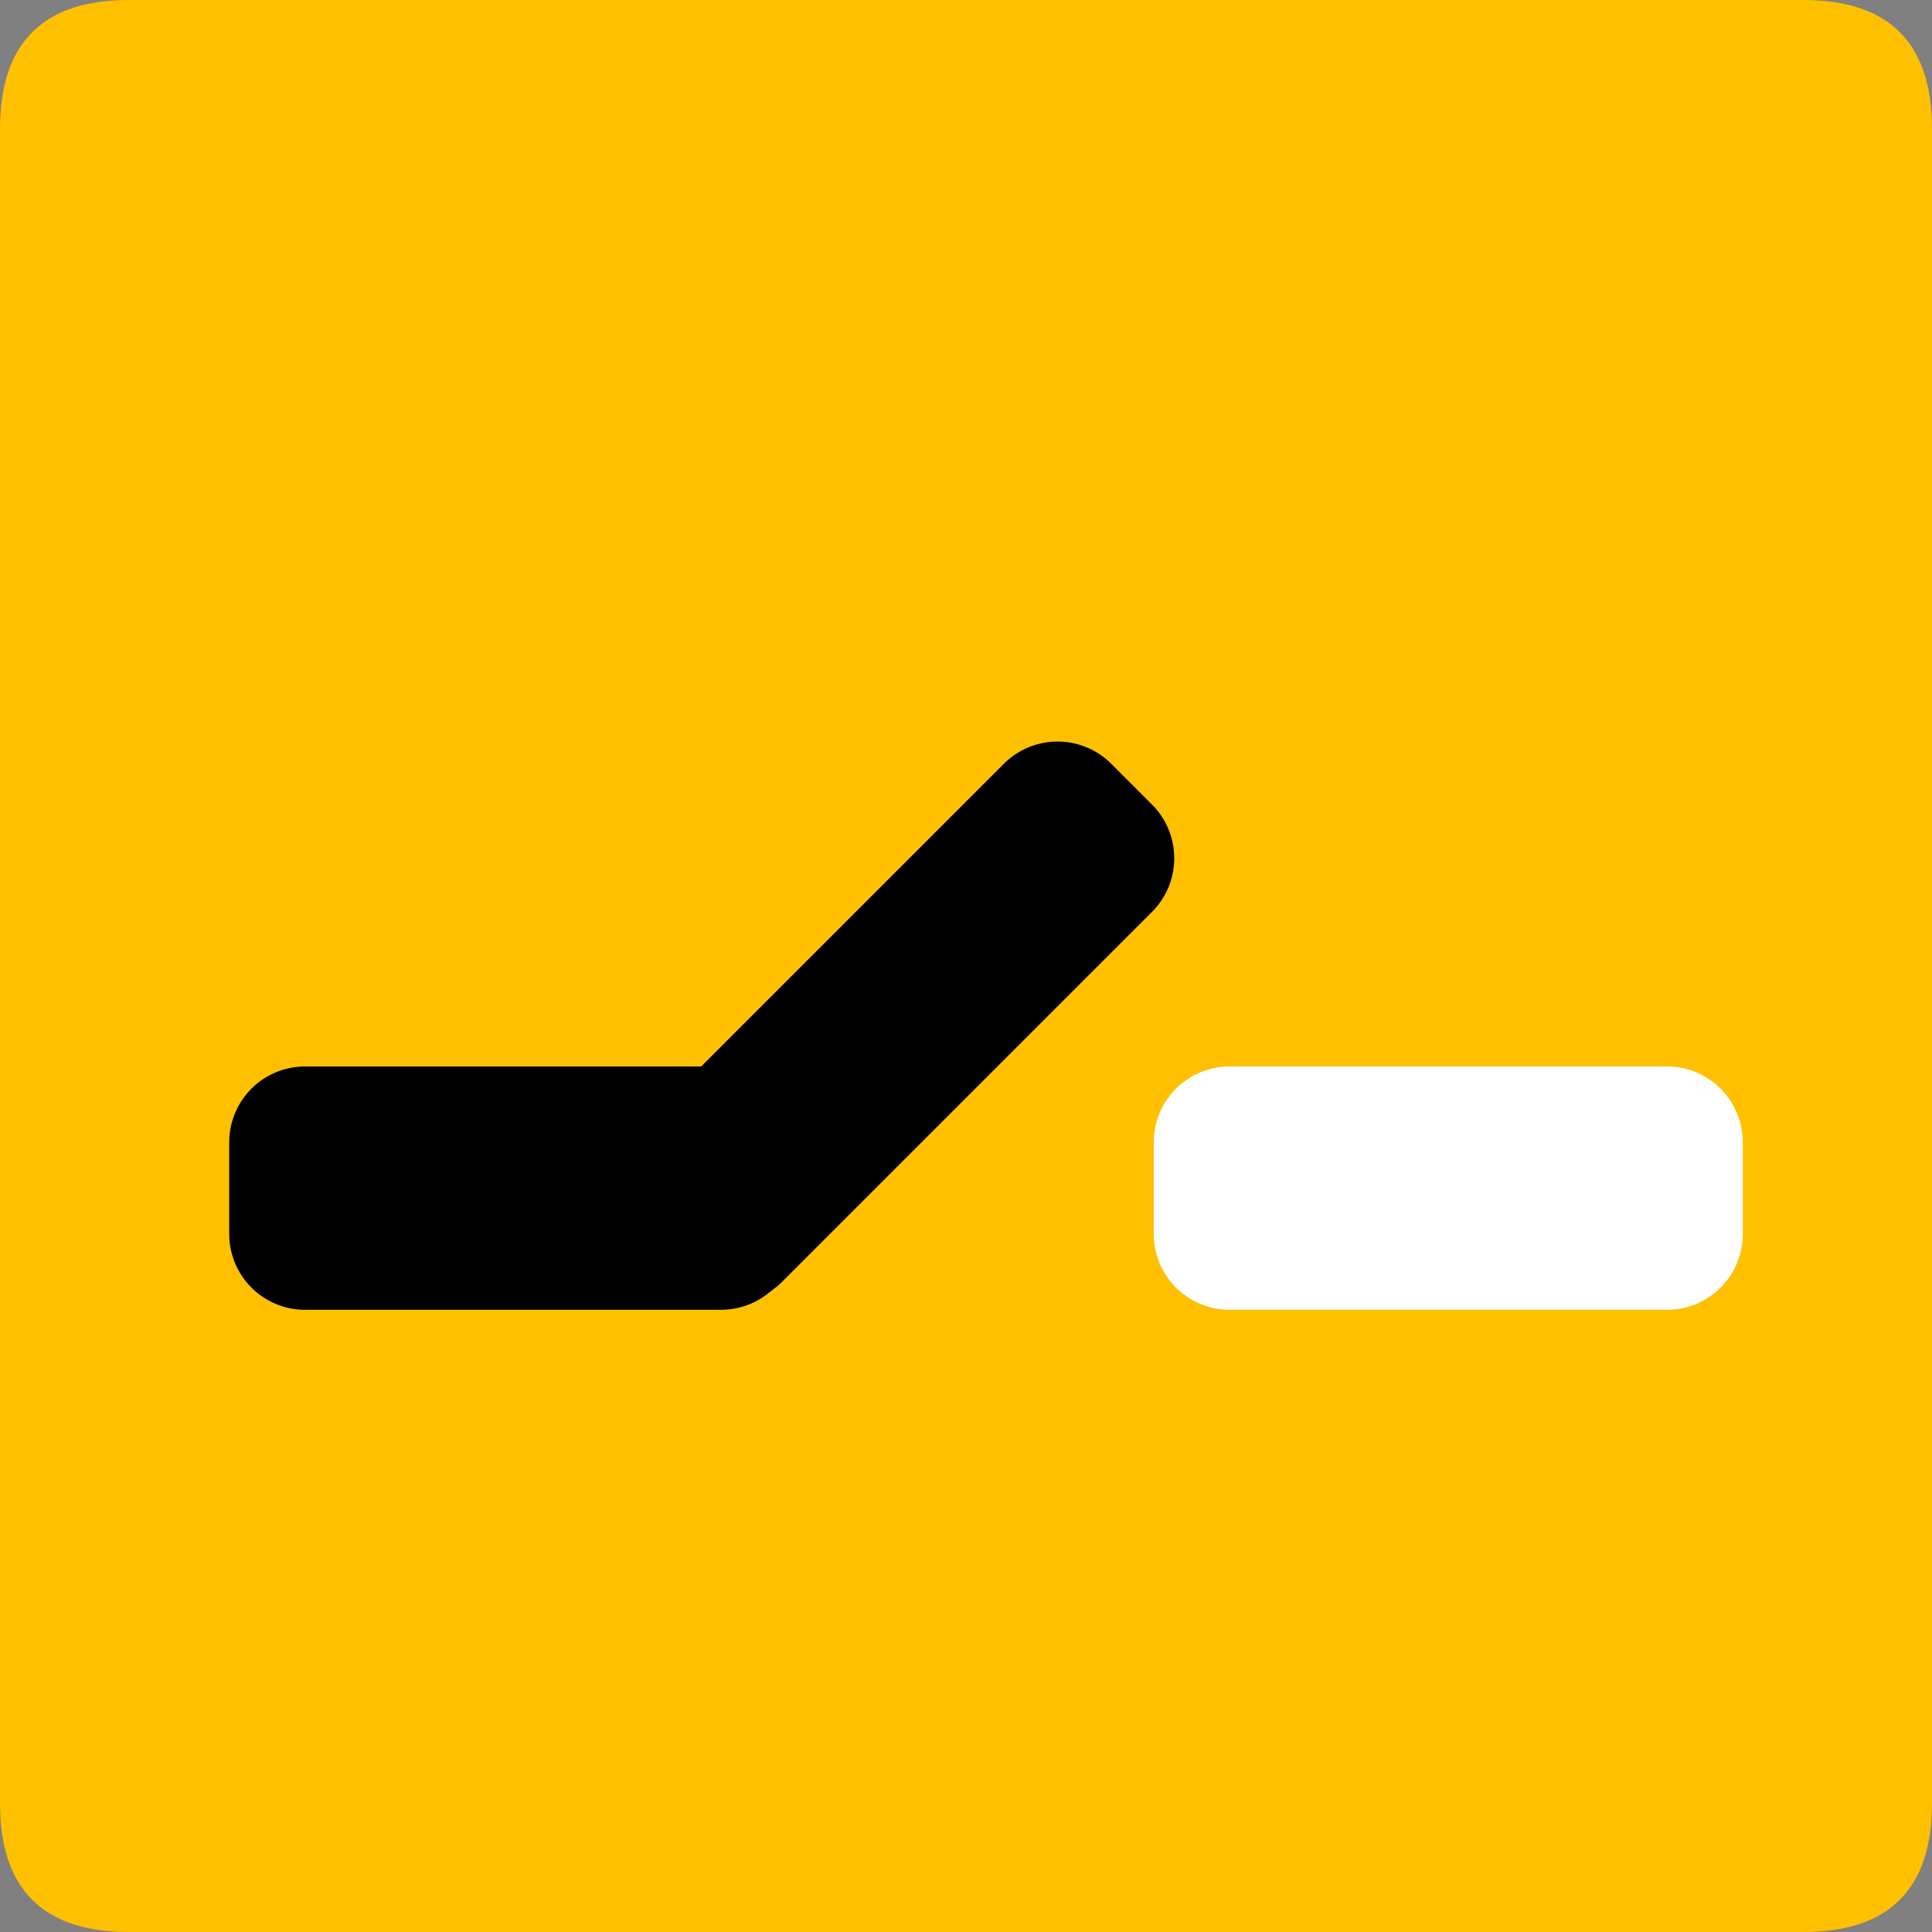 <?xml version="1.0" encoding="UTF-8" standalone="no"?>
<!-- Created with Inkscape (http://www.inkscape.org/) -->

<svg
   xmlns:dc="http://purl.org/dc/elements/1.1/"
   xmlns:cc="http://creativecommons.org/ns#"
   xmlns:rdf="http://www.w3.org/1999/02/22-rdf-syntax-ns#"
   xmlns:svg="http://www.w3.org/2000/svg"
   xmlns="http://www.w3.org/2000/svg"
   xmlns:sodipodi="http://sodipodi.sourceforge.net/DTD/sodipodi-0.dtd"
   xmlns:inkscape="http://www.inkscape.org/namespaces/inkscape"
   width="33.75mm"
   height="33.75mm"
   viewBox="0 0 33.75 33.75"
   version="1.1"
   id="svg5066"
   inkscape:version="0.92.3 (2405546, 2018-03-11)"
   sodipodi:docname="lost.svg">
  <rect x="0" y="0" width="33.75" height="33.75" fill="#808080" stroke="none"/>
  <defs
     id="defs5060" />
  <sodipodi:namedview
     id="base"
     pagecolor="#ffffff"
     bordercolor="#666666"
     borderopacity="1.0"
     inkscape:pageopacity="0.0"
     inkscape:pageshadow="2"
     inkscape:zoom="0.35"
     inkscape:cx="63.779507"
     inkscape:cy="63.779554"
     inkscape:document-units="mm"
     inkscape:current-layer="layer1"
     showgrid="false"
     fit-margin-top="0"
     fit-margin-left="0"
     fit-margin-right="0"
     fit-margin-bottom="0"
     inkscape:window-width="548"
     inkscape:window-height="561"
     inkscape:window-x="1005"
     inkscape:window-y="30"
     inkscape:window-maximized="0" />
  <g
     inkscape:label="Layer 1"
     inkscape:groupmode="layer"
     id="layer1"
     transform="translate(-60.39,-343.625)">
    <path
       d="M 62.64,377.375 H 91.89 q 2.25,0 2.25,-2.25 v -29.25 q 0,-2.25 -2.25,-2.25 H 62.64 q -2.25,0 -2.25,2.25 v 29.25 q 0,2.25 2.25,2.25 z"
       style="fill:#ffc000;fill-rule:evenodd;stroke-width:0.265"
       id="path2067"
       inkscape:connector-curvature="0" />
    <g
       transform="matrix(0.265,0,0,0.265,15.39,-402.625)"
       id="Layer1201">
      <path
         d="m 189.921,2897.381 h 27.414 v -6.042 h -27.414 z"
         style="fill:#ffffff;fill-rule:evenodd;stroke-width:10;stroke-linecap:round;stroke-linejoin:round"
         id="path2069"
         inkscape:connector-curvature="0" />
      <path
         d="m 189.921,2897.381 h 27.414 v -6.042 h -27.414 z"
         style="fill:none;stroke:#000000;stroke-width:10;stroke-linecap:round;stroke-linejoin:round;stroke-dasharray:none"
         id="path2071"
         inkscape:connector-curvature="0" />
    </g>
    <g
       transform="matrix(0.265,0,0,0.265,15.39,-402.625)"
       id="Layer1202">
      <path
         d="m 250.866,2897.381 h 28.831 v -6.042 h -28.831 z"
         style="fill:#ffffff;fill-rule:evenodd;stroke-width:10;stroke-linecap:round;stroke-linejoin:round"
         id="path2074"
         inkscape:connector-curvature="0" />
      <path
         d="m 250.866,2897.381 h 28.831 v -6.042 h -28.831 z"
         style="fill:none;stroke:#ffffff;stroke-width:10;stroke-linecap:round;stroke-linejoin:round;stroke-dasharray:none"
         id="path2076"
         inkscape:connector-curvature="0" />
    </g>
    <g
       transform="matrix(0.265,0,0,0.265,15.39,-402.625)"
       id="Layer1203">
      <path
         d="m 217.822,2897.008 24.396,-24.396 -2.692,-2.692 -24.396,24.396 z"
         style="fill:#ffffff;fill-rule:evenodd;stroke-width:10;stroke-linecap:round;stroke-linejoin:round"
         id="path2079"
         inkscape:connector-curvature="0" />
      <path
         d="m 217.822,2897.008 24.396,-24.396 -2.692,-2.692 -24.396,24.396 z"
         style="fill:none;stroke:#000000;stroke-width:10;stroke-linecap:round;stroke-linejoin:round;stroke-dasharray:none"
         id="path2081"
         inkscape:connector-curvature="0" />
    </g>
  </g>
</svg>
